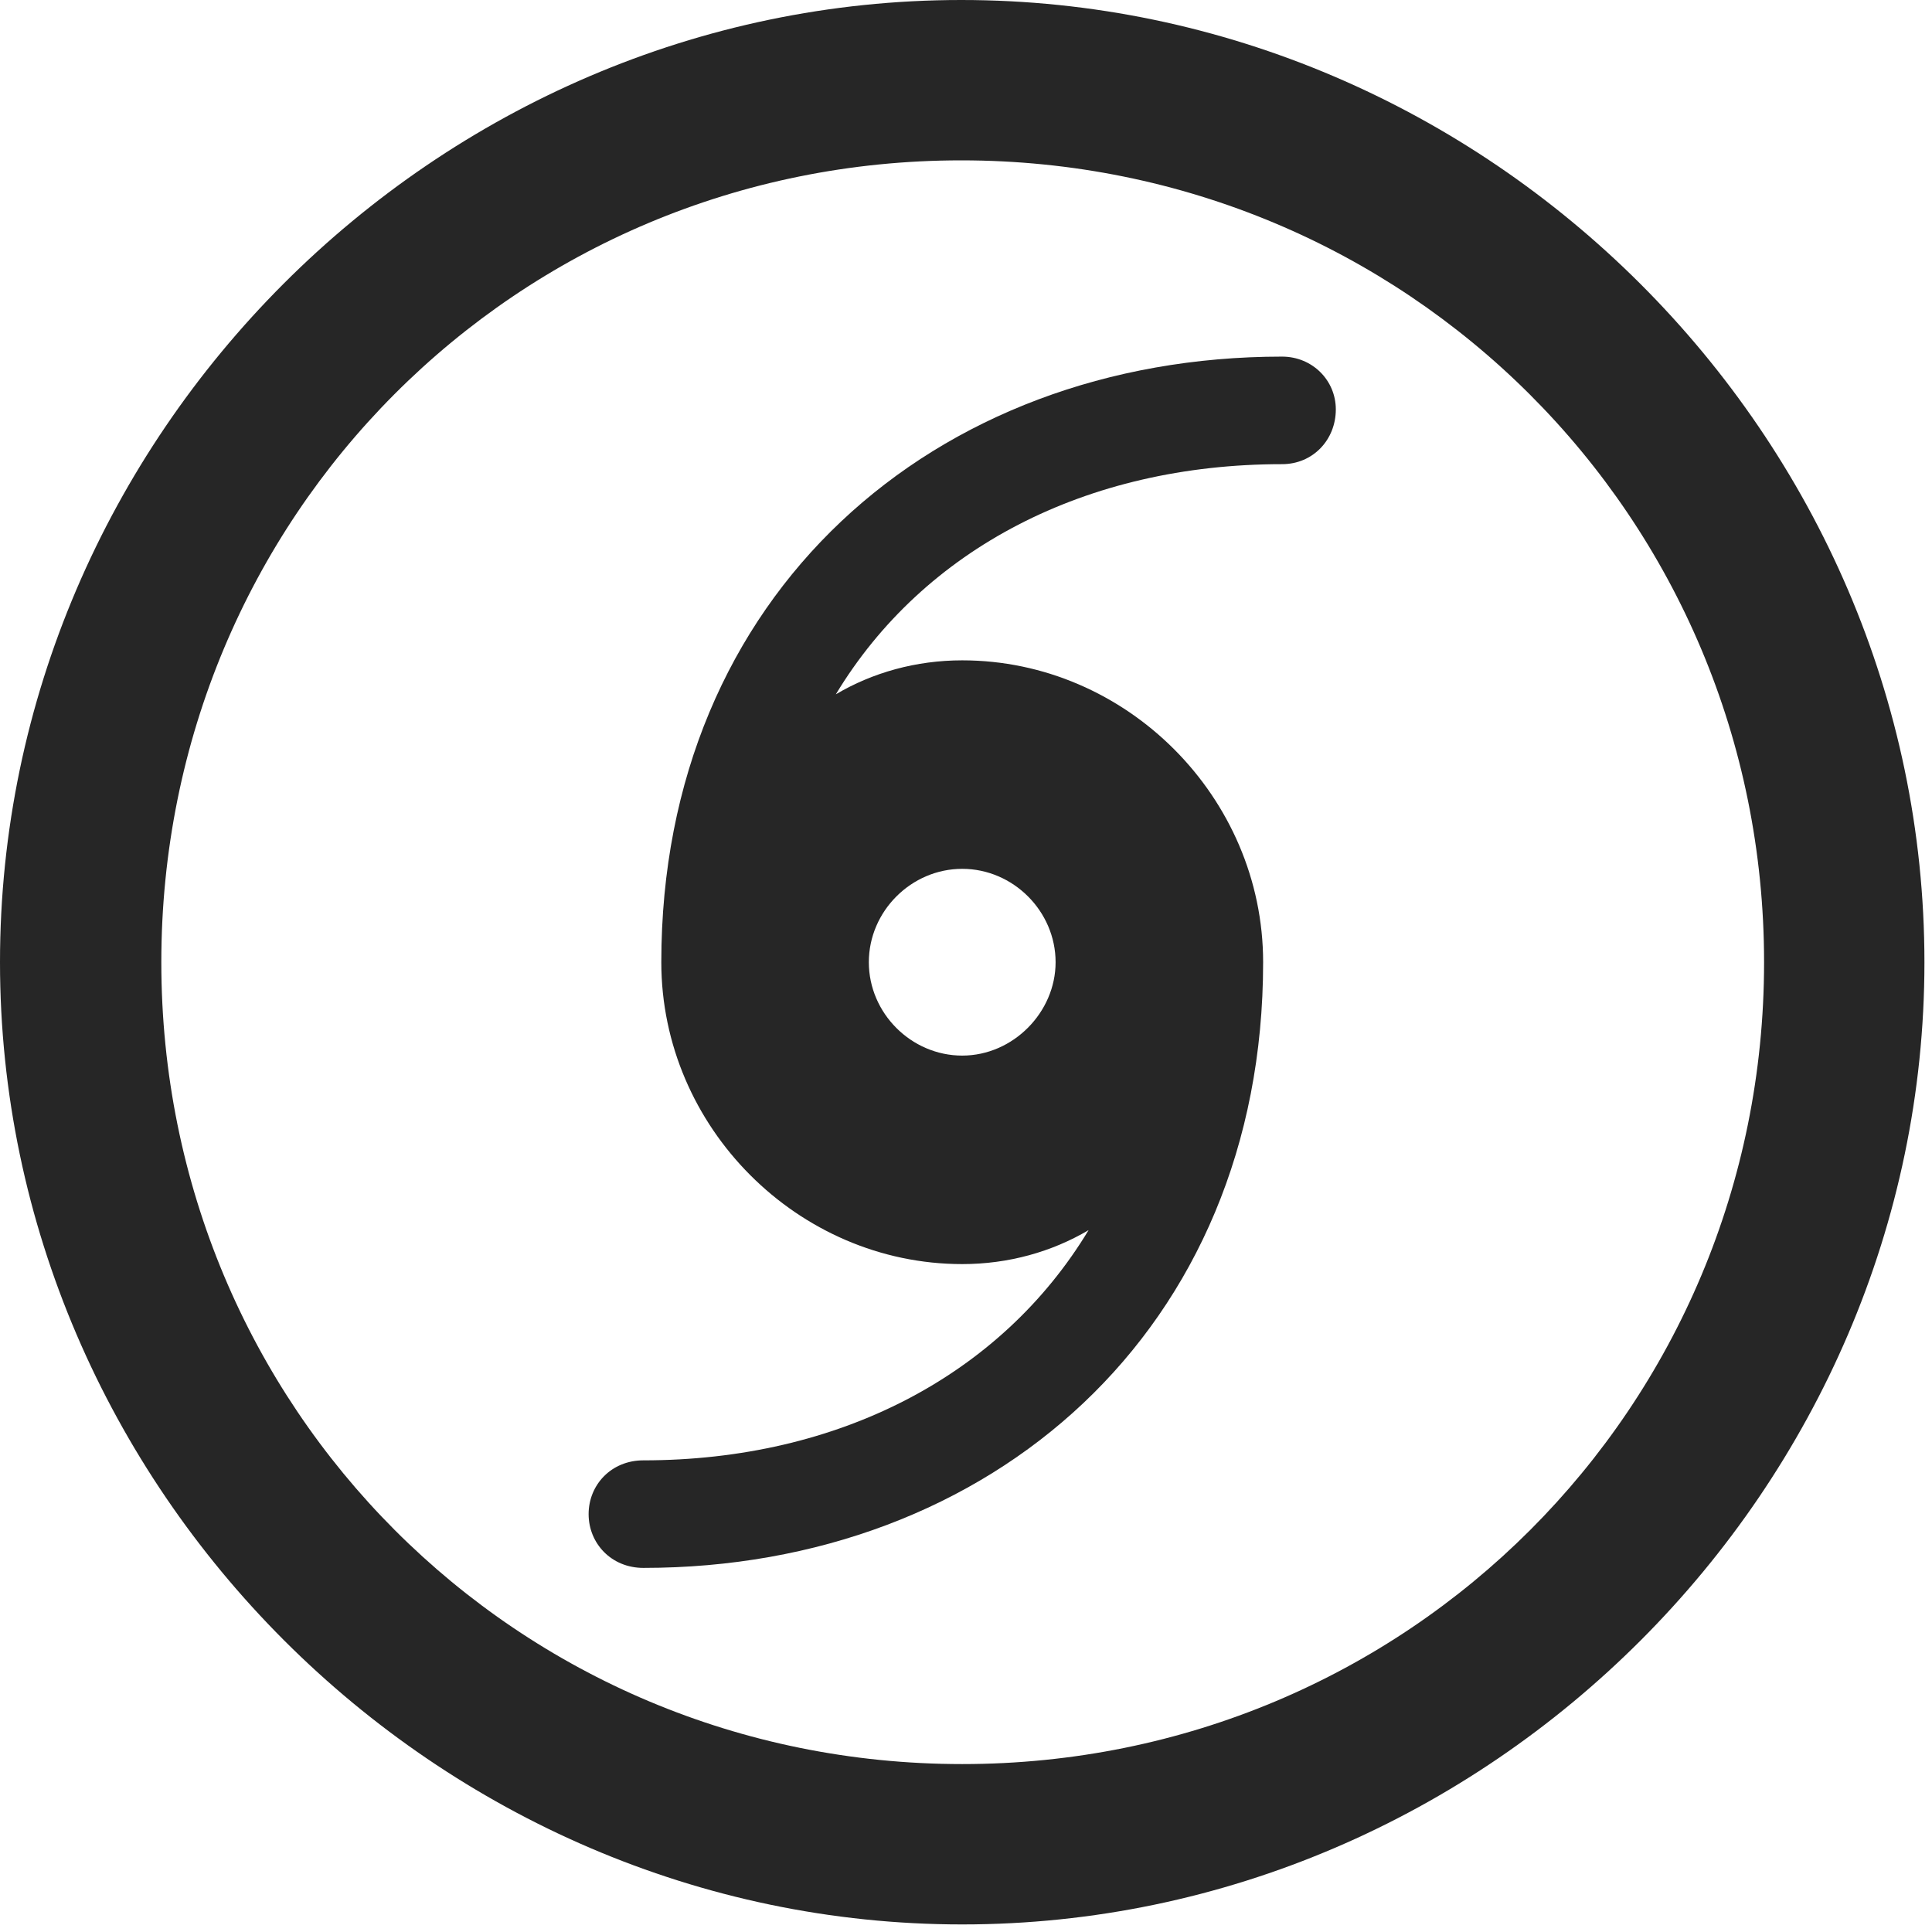 <svg width="24" height="24" viewBox="0 0 24 24" fill="none" xmlns="http://www.w3.org/2000/svg">
<g id="hurricane.circle" clip-path="url(#clip0_2124_12820)">
<g id="Group">
<path id="Vector" d="M11.953 23.906C18.492 23.906 23.906 18.48 23.906 11.953C23.906 5.414 18.48 0 11.941 0C5.414 0 0 5.414 0 11.953C0 18.48 5.426 23.906 11.953 23.906ZM11.953 21.914C6.422 21.914 2.004 17.484 2.004 11.953C2.004 6.422 6.41 1.992 11.941 1.992C17.473 1.992 21.914 6.422 21.914 11.953C21.914 17.484 17.484 21.914 11.953 21.914Z" fill="black" fill-opacity="0.85"/>
<path id="Vector_2" d="M8.215 11.953C8.215 14.004 9.914 15.703 11.953 15.703C12.527 15.703 13.066 15.551 13.523 15.281C12.434 17.086 10.418 18.141 7.992 18.141C7.594 18.141 7.312 18.445 7.312 18.809C7.312 19.172 7.594 19.477 7.992 19.477C12.305 19.477 15.691 16.523 15.691 11.953C15.691 9.902 13.992 8.203 11.953 8.203C11.379 8.203 10.84 8.355 10.383 8.625C11.473 6.82 13.488 5.766 15.926 5.766C16.312 5.766 16.594 5.461 16.594 5.086C16.594 4.723 16.301 4.43 15.926 4.43C11.602 4.43 8.215 7.383 8.215 11.953ZM10.793 11.953C10.793 11.32 11.32 10.793 11.953 10.793C12.586 10.793 13.113 11.32 13.113 11.953C13.113 12.574 12.586 13.113 11.953 13.113C11.32 13.113 10.793 12.586 10.793 11.953Z" fill="black" fill-opacity="0.85"/>
</g>
</g>
<defs>
<clipPath id="clip0_2124_12820">
<rect width="23.906" height="23.918" fill="white"/>
</clipPath>
</defs>
</svg>
